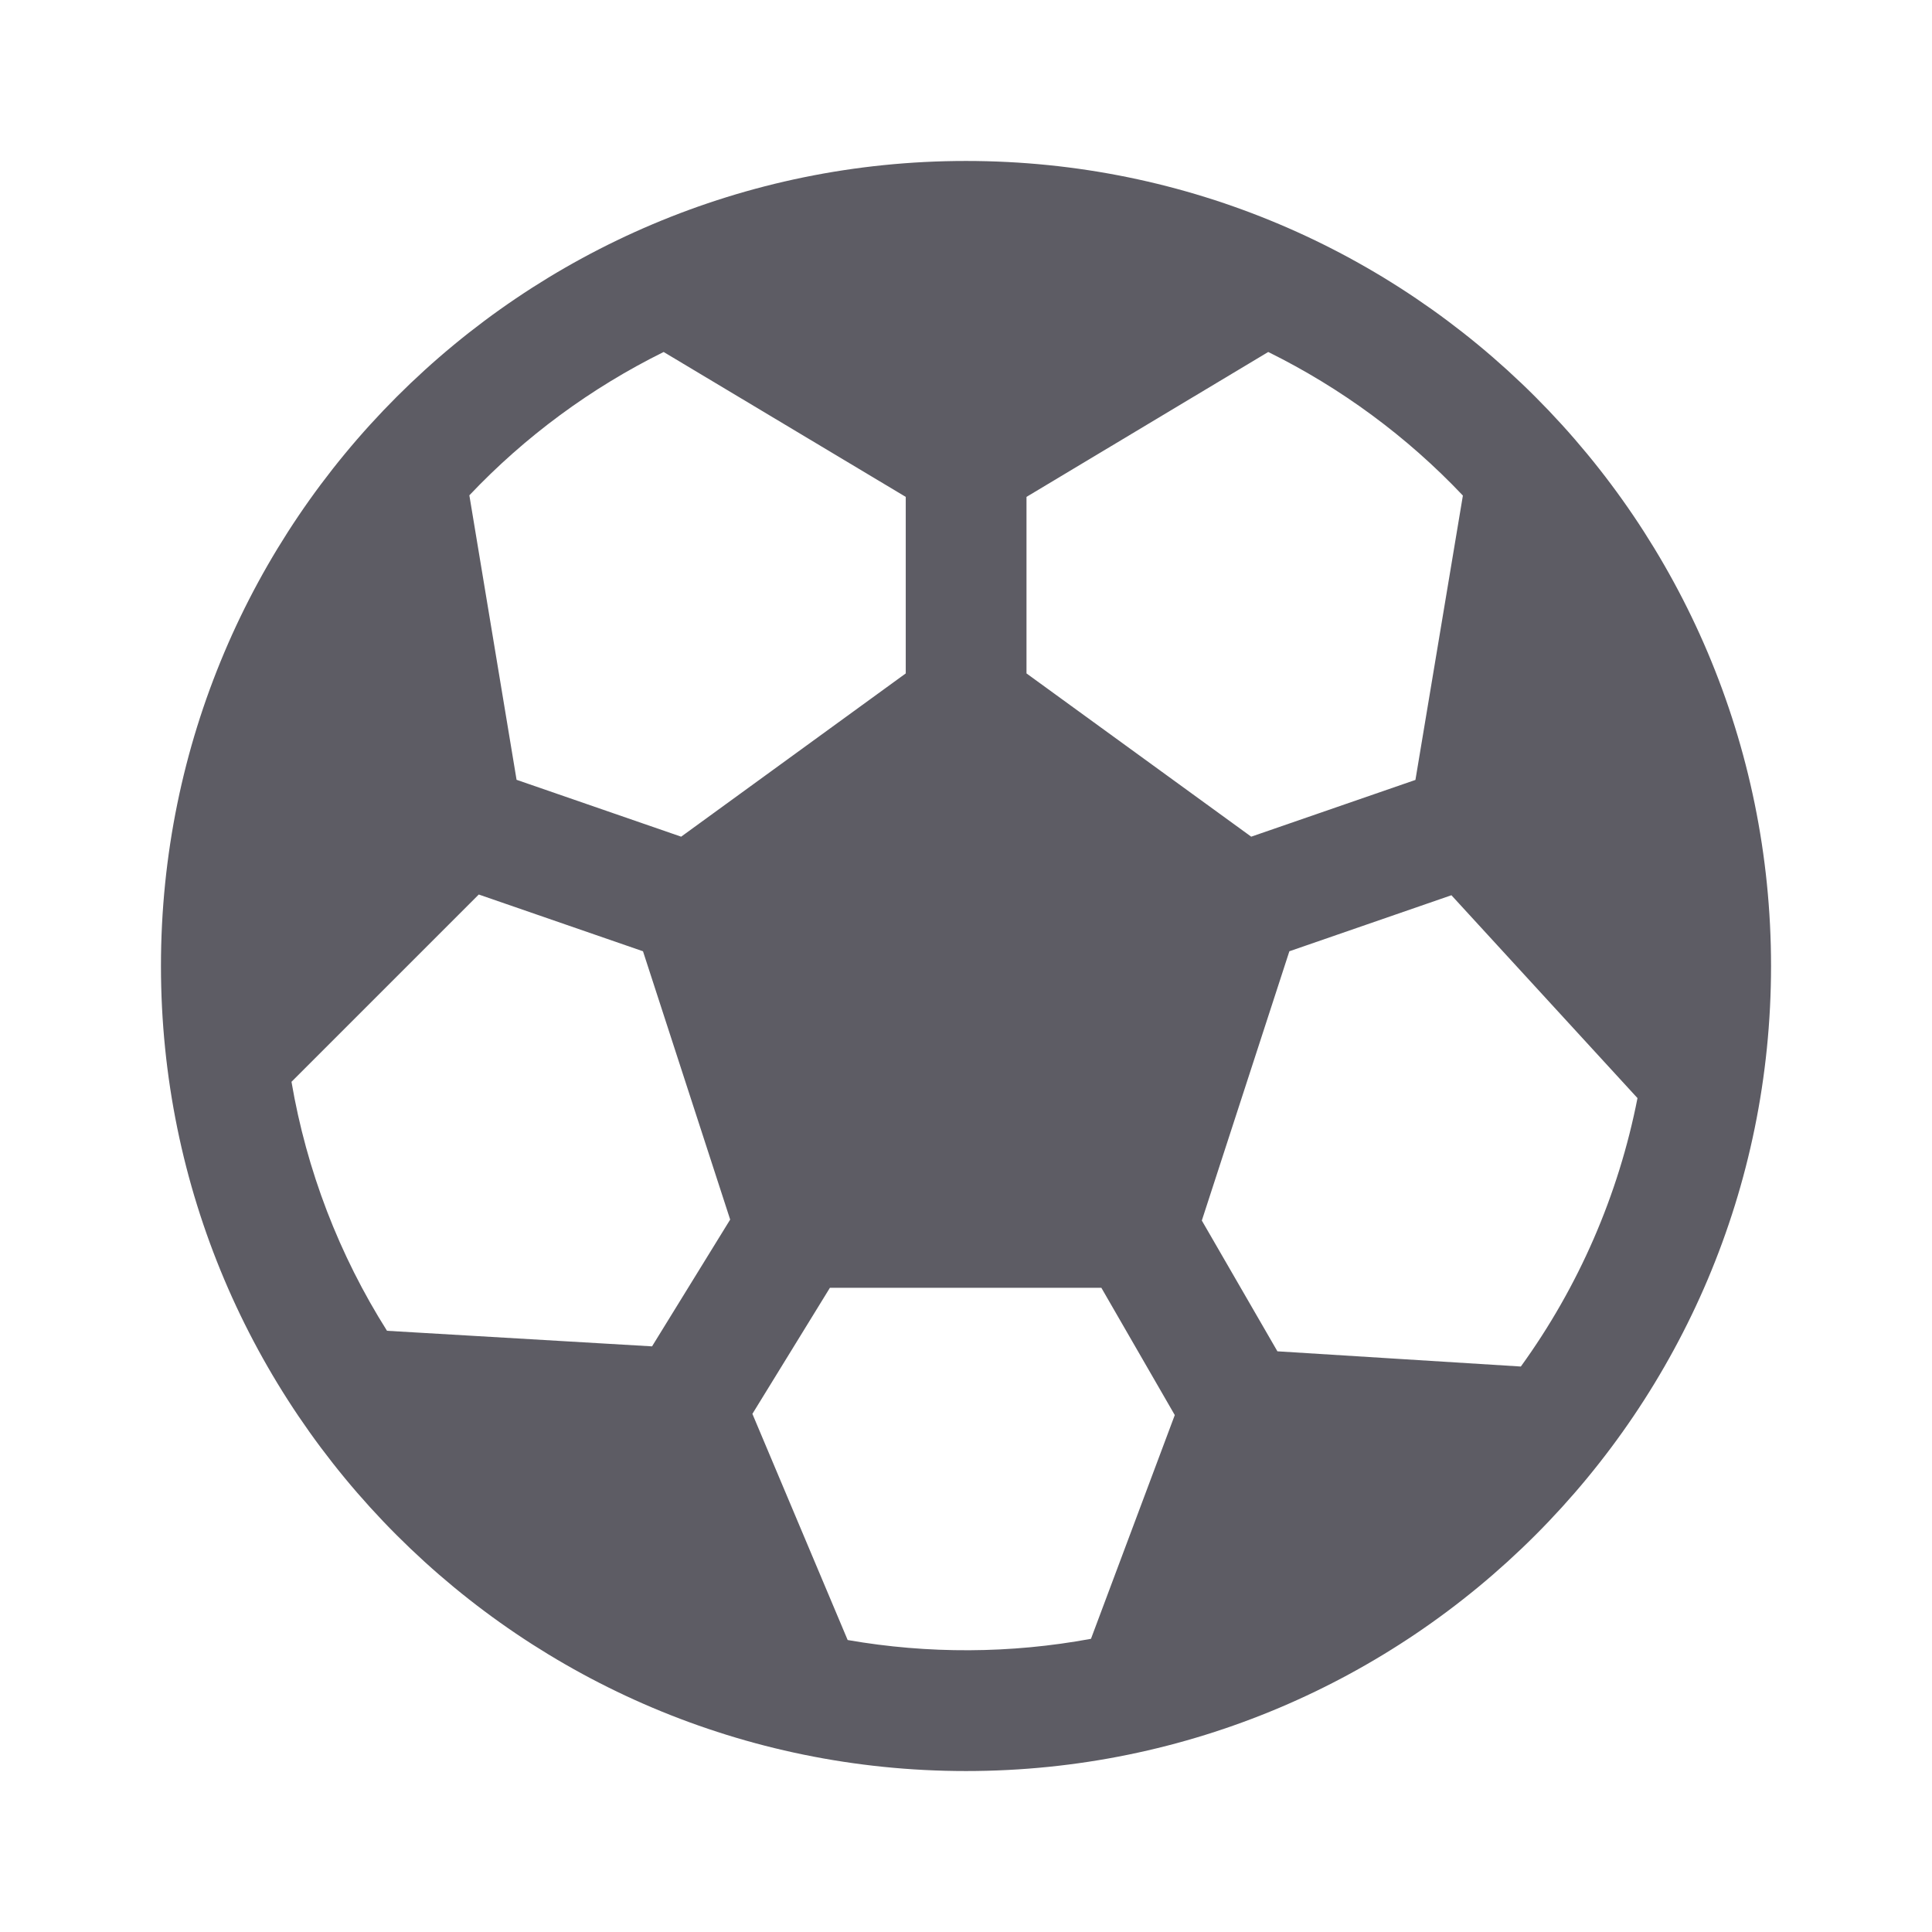 <svg width="16" height="16" viewBox="0 0 16 16" fill="none" xmlns="http://www.w3.org/2000/svg">
<path d="M8 1.333C4.318 1.333 1.333 4.318 1.333 8C1.333 11.682 4.318 14.667 8 14.667C11.682 14.667 14.667 11.682 14.667 8C14.667 4.318 11.682 1.333 8 1.333ZM5.496 2.915L7.501 4.115V5.577L5.641 6.929L4.278 6.458L3.887 4.102C4.349 3.614 4.894 3.213 5.496 2.915ZM2.414 8.959L3.965 7.408L5.325 7.878L6.047 10.1L5.4 11.15L3.205 11.021C2.808 10.393 2.539 9.692 2.414 8.959ZM7.02 13.582L6.231 11.709L6.873 10.665H9.121L9.729 11.719L9.035 13.572C8.369 13.695 7.687 13.698 7.02 13.582ZM12.595 11.317L10.579 11.191L9.953 10.108L10.678 7.878L12.02 7.414L13.561 9.094C13.404 9.896 13.074 10.655 12.595 11.317ZM12.115 4.104L11.722 6.459L10.362 6.929L8.501 5.577V4.115L10.503 2.915C11.106 3.213 11.652 3.615 12.115 4.104Z" fill="#5D5C64"/>
</svg>
